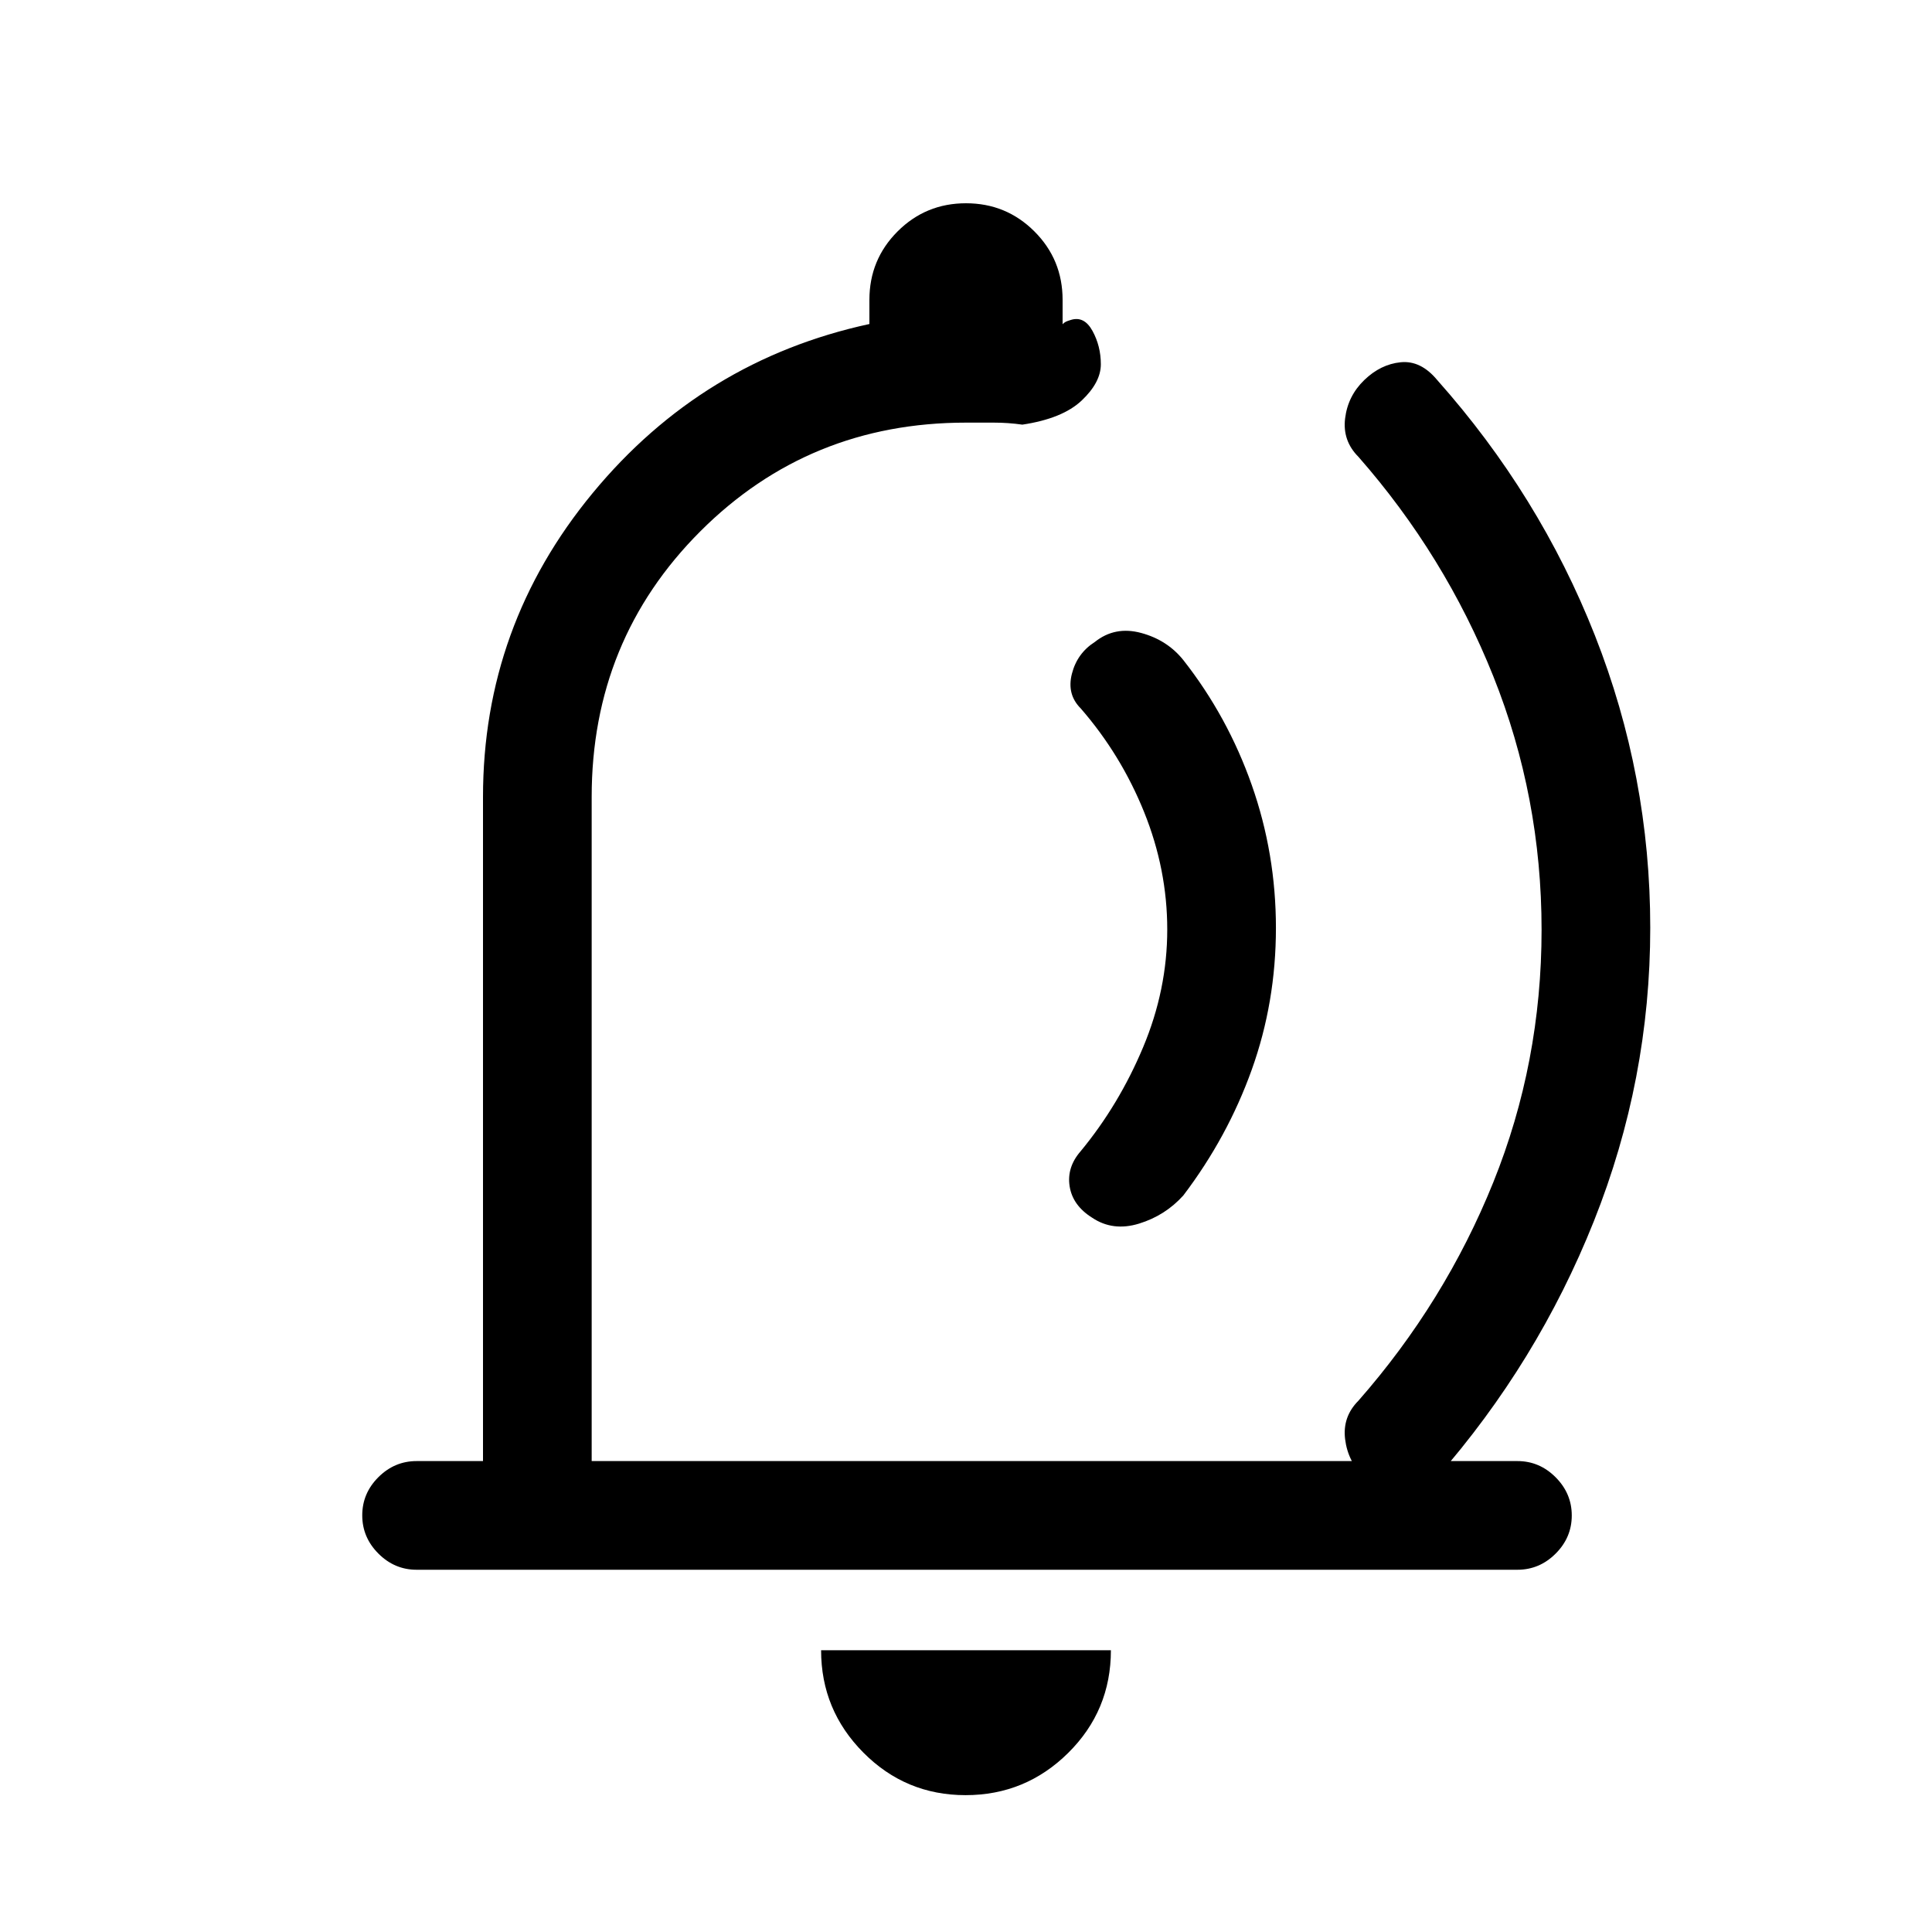<svg xmlns="http://www.w3.org/2000/svg" height="24" viewBox="0 -960 960 960" width="24"><path d="M410-492Zm69.79 424Q450-68 429-89.15T408-140h144q0 30-21.21 51t-51 21ZM207-180q-10.95 0-18.98-8.04-8.02-8.03-8.02-19 0-10.96 8.02-18.96 8.03-8 18.98-8h33v-330q0-85 54.5-151T432-799v-12q0-20 14-34t34-14q20 0 34 14t14 34v12.12q1-1.12 2.5-1.62l1.5-.5q6.69-2.16 10.85 5.42Q547-788 547-779q0 9-9.5 18T508-749q-7-1-14.27-1H480q-78 0-132 54t-54 132v330h460q10.95 0 18.97 8.04 8.03 8.03 8.03 19 0 10.96-8.03 18.96-8.02 8-18.97 8H207Zm427-318.91q0 36.91-12 70.41T588-366q-9 10-22 14t-23.32-2.93Q533-361 531.5-370.5T537-388q19-23 31-51.61 12-28.6 12-58.5 0-29.89-11.5-58.39T537-608q-7-7-4.38-17.2 2.61-10.2 11.38-15.8 10-8 23-4.5t21 13.5q22 28 34 62.09t12 71Zm186-.09q0 75.51-28 145.76-28 70.24-78.08 127.39Q706-216 696-217q-10-1-18.12-8.87-8.13-7.87-9.5-19Q667-256 675-264q43-49 67-108.5T766-498q0-66-24-126t-67-109q-8-8-6.62-19.13 1.37-11.13 9.5-19Q686-779 696-780q10-1 18.15 8.85Q765-714 792.5-644.26 820-574.51 820-499Z"/></svg>